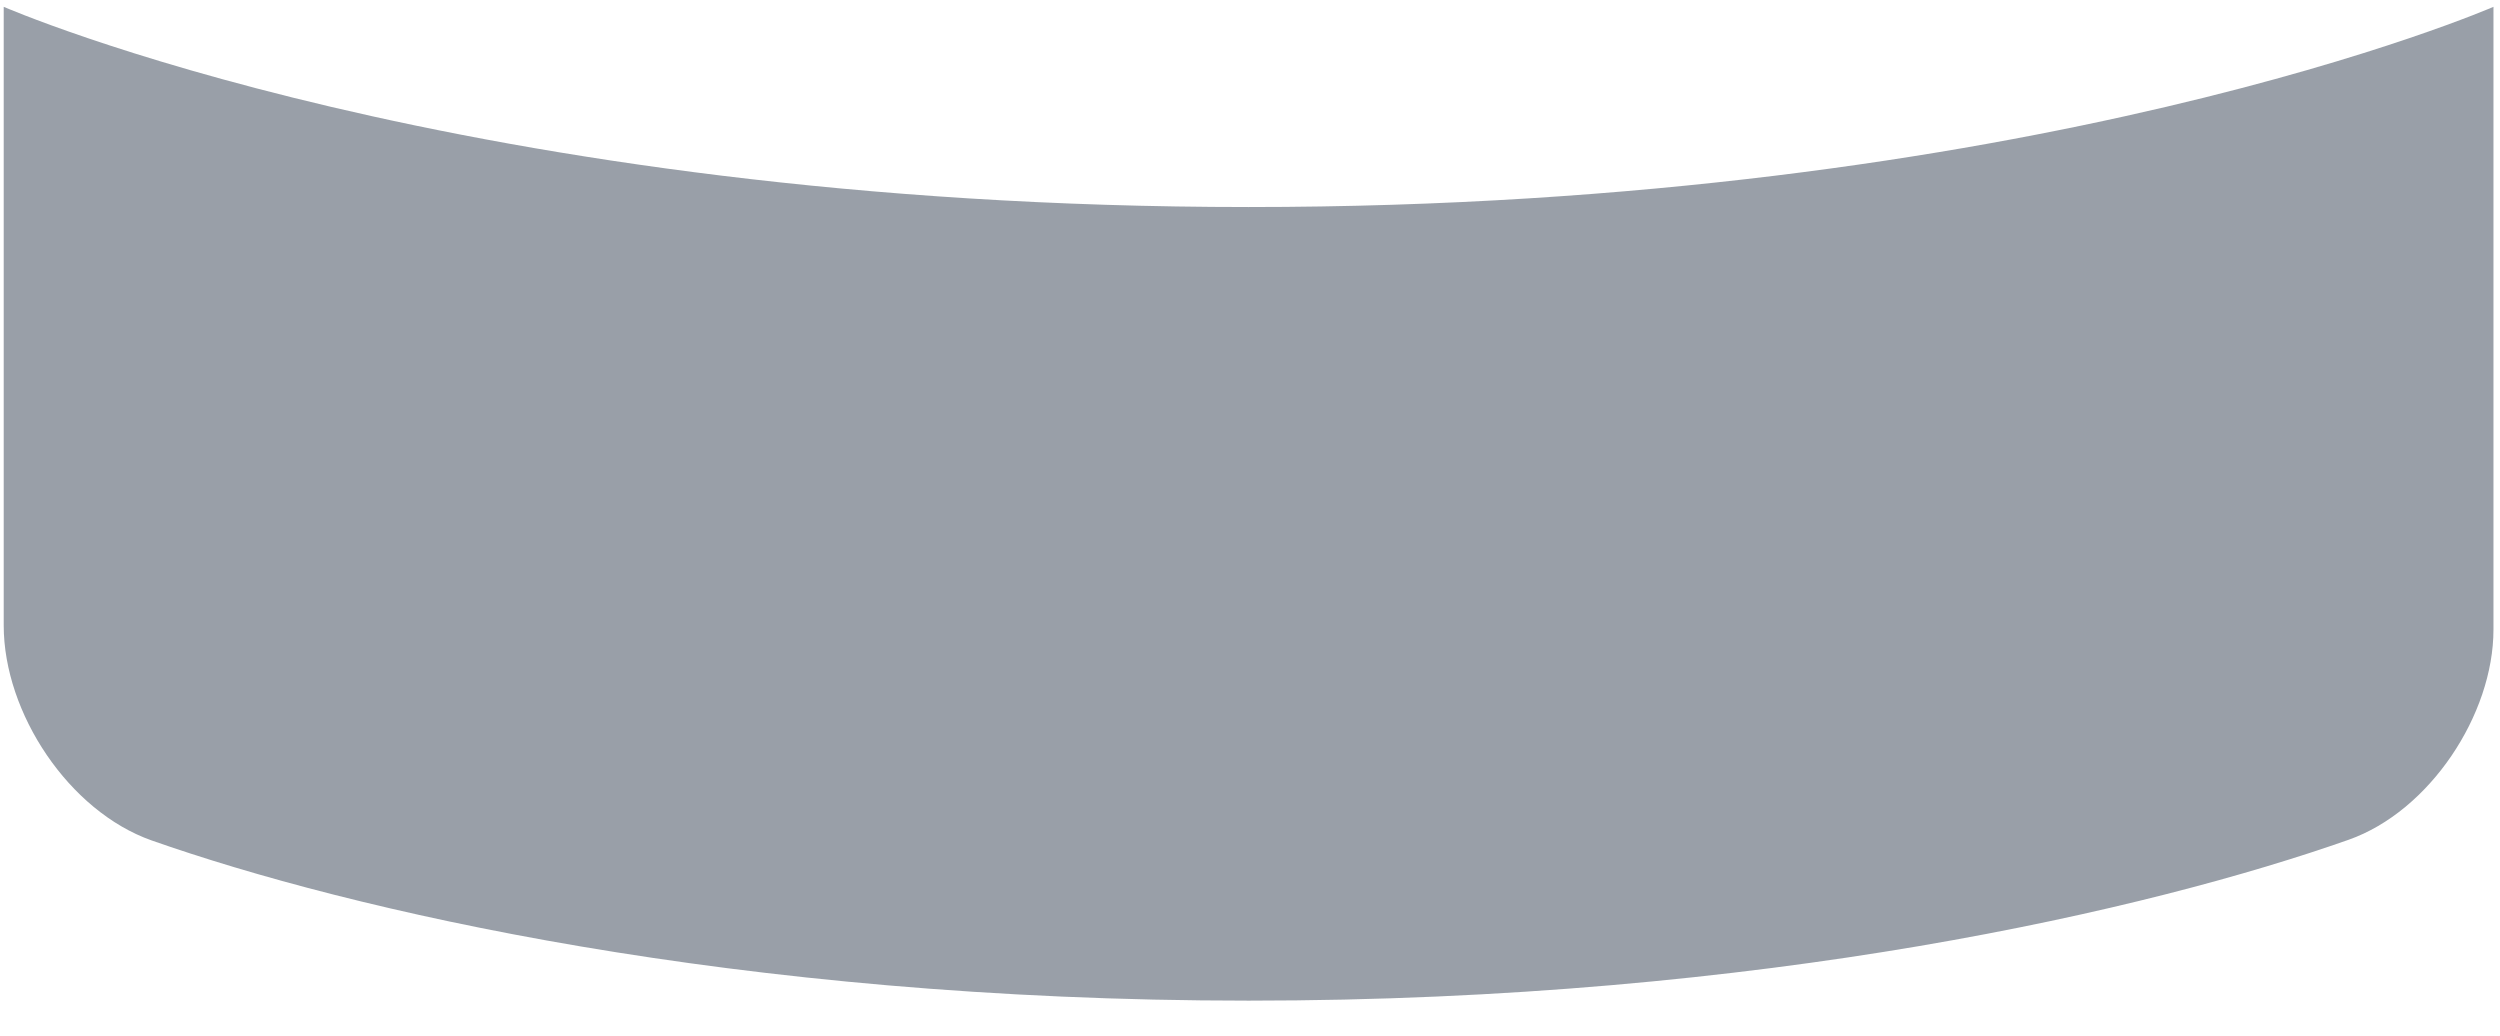 <?xml version="1.0" encoding="UTF-8"?>
<svg width="70px" height="29px" viewBox="0 0 70 29" version="1.1" xmlns="http://www.w3.org/2000/svg" xmlns:xlink="http://www.w3.org/1999/xlink">
    <!-- Generator: Sketch 40.3 (33839) - http://www.bohemiancoding.com/sketch -->
    <title>silo-default-bottom</title>
    <desc>Created with Sketch.</desc>
    <defs></defs>
    <g id="Page-1" stroke="none" stroke-width="1" fill="none" fill-rule="evenodd" opacity="0.452">
        <g id="Dasboard-overview-Portrait" transform="translate(-15, -186)" fill="#1C2B3E">
            <g id="Silo-1" transform="translate(15, 123)">
                <g id="Hisfa_Silo-01">
                    <g id="Silo">
                        <path d="M0.104,80.515 C0.104,82.965 1.931,85.717 4.248,86.533 C9.763,88.47 20.553,91.018 34.961,91.018 C49.441,91.018 60.279,88.445 65.763,86.513 C68.027,85.714 69.817,83.015 69.817,80.627 L69.817,63.191 C69.817,63.191 56.967,68.797 34.958,68.797 C12.949,68.797 0.104,63.191 0.104,63.191 L0.104,80.515 Z" id="silo-default-bottom" style="mix-blend-mode: overlay;"></path>
                    </g>
                </g>
            </g>
        </g>
    </g>
</svg>